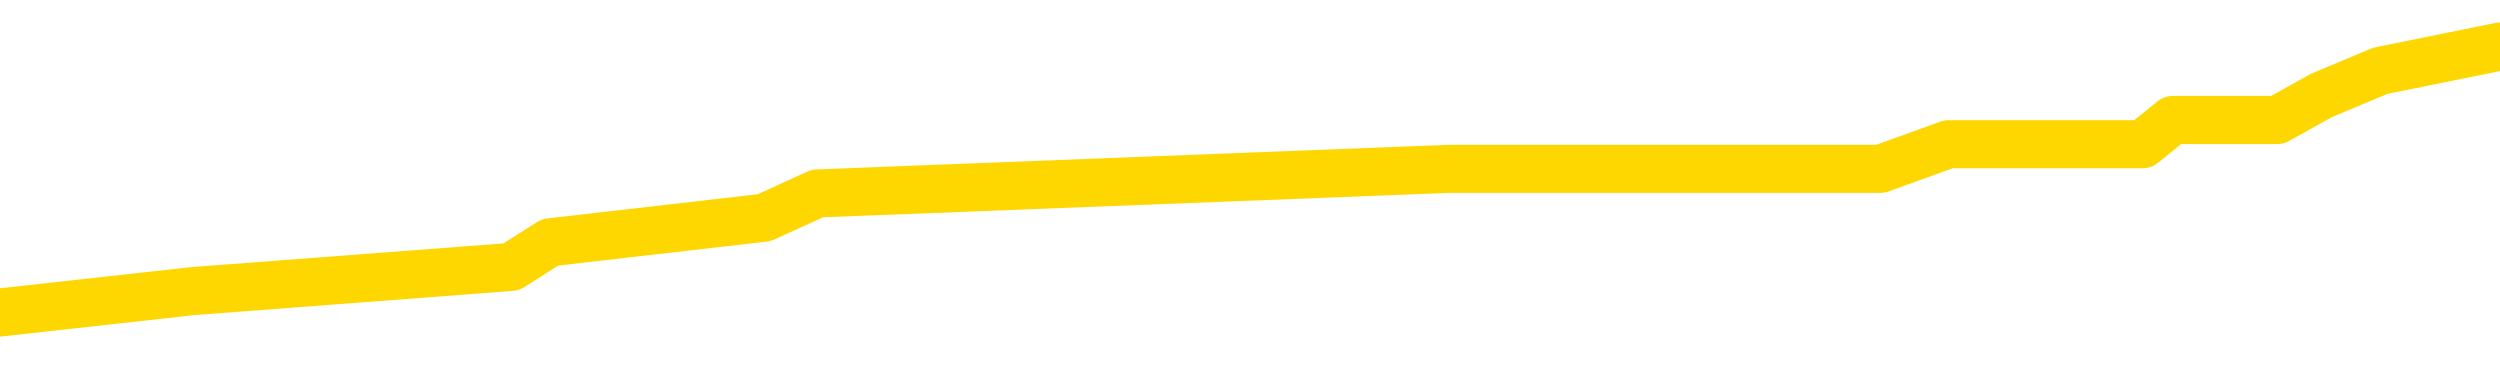 <svg xmlns="http://www.w3.org/2000/svg" version="1.1" viewBox="0 0 6500 1000">
	<path fill="none" stroke="gold" stroke-width="125" stroke-linecap="round" stroke-linejoin="round" d="M0 118401  L-522129 118401 L-521945 118337 L-521455 118210 L-521161 118146 L-520850 118019 L-520615 117955 L-520562 117828 L-520503 117700 L-520349 117636 L-520309 117509 L-520176 117445 L-519884 117382 L-519343 117382 L-518733 117318 L-518685 117318 L-518045 117254 L-518011 117254 L-517486 117254 L-517353 117191 L-516963 117063 L-516635 116936 L-516518 116808 L-516307 116681 L-515590 116681 L-515020 116617 L-514912 116617 L-514738 116554 L-514517 116426 L-514115 116363 L-514089 116235 L-513161 116108 L-513074 115980 L-512992 115853 L-512922 115726 L-512624 115662 L-512472 115535 L-510582 115598 L-510481 115598 L-510219 115598 L-509925 115662 L-509784 115535 L-509535 115535 L-509500 115471 L-509341 115407 L-508878 115280 L-508625 115216 L-508412 115089 L-508161 115025 L-507812 114961 L-506885 114834 L-506791 114707 L-506380 114643 L-505210 114515 L-504020 114452 L-503928 114324 L-503901 114197 L-503635 114070 L-503336 113942 L-503207 113815 L-503170 113687 L-502355 113687 L-501971 113751 L-500911 113815 L-500849 113815 L-500584 115089 L-500113 116299 L-499920 117509 L-499657 118719 L-499320 118656 L-499184 118592 L-498729 118528 L-497986 118464 L-497968 118401 L-497803 118273 L-497735 118273 L-497219 118210 L-496190 118210 L-495994 118146 L-495505 118082 L-495143 118019 L-494734 118019 L-494349 118082 L-492645 118082 L-492547 118082 L-492476 118082 L-492414 118082 L-492230 118019 L-491893 118019 L-491253 117955 L-491176 117891 L-491115 117891 L-490928 117828 L-490848 117828 L-490671 117764 L-490652 117700 L-490422 117700 L-490034 117636 L-489146 117636 L-489106 117573 L-489018 117509 L-488991 117382 L-487983 117318 L-487833 117191 L-487809 117127 L-487676 117063 L-487636 117000 L-486378 116936 L-486320 116936 L-485780 116872 L-485728 116872 L-485681 116872 L-485286 116808 L-485146 116745 L-484946 116681 L-484800 116681 L-484635 116681 L-484358 116745 L-484000 116745 L-483447 116681 L-482802 116617 L-482544 116490 L-482390 116426 L-481989 116363 L-481949 116299 L-481828 116235 L-481766 116299 L-481752 116299 L-481659 116299 L-481365 116235 L-481214 115980 L-480884 115853 L-480806 115726 L-480730 115662 L-480503 115471 L-480437 115343 L-480209 115216 L-480157 115089 L-479992 115025 L-478986 114961 L-478803 114898 L-478252 114834 L-477859 114707 L-477461 114643 L-476611 114515 L-476533 114452 L-475954 114388 L-475513 114388 L-475272 114324 L-475114 114324 L-474714 114197 L-474693 114197 L-474248 114133 L-473843 114070 L-473707 113942 L-473532 113815 L-473395 113687 L-473145 113560 L-472145 113496 L-472063 113433 L-471928 113369 L-471889 113305 L-470999 113242 L-470783 113178 L-470340 113114 L-470223 113050 L-470166 112987 L-469490 112987 L-469389 112923 L-469361 112923 L-468019 112859 L-467613 112796 L-467574 112732 L-466645 112668 L-466547 112605 L-466414 112541 L-466010 112477 L-465984 112414 L-465891 112350 L-465674 112286 L-465263 112159 L-464110 112031 L-463818 111904 L-463789 111777 L-463181 111713 L-462931 111585 L-462912 111522 L-461982 111458 L-461931 111331 L-461808 111267 L-461791 111140 L-461635 111076 L-461460 110949 L-461323 110885 L-461267 110821 L-461159 110757 L-461074 110694 L-460840 110630 L-460765 110566 L-460457 110503 L-460339 110439 L-460169 110375 L-460078 110312 L-459975 110312 L-459952 110248 L-459875 110248 L-459777 110121 L-459410 110057 L-459306 109993 L-458802 109929 L-458350 109866 L-458312 109802 L-458288 109738 L-458247 109675 L-458119 109611 L-458018 109547 L-457576 109484 L-457294 109420 L-456702 109356 L-456571 109292 L-456297 109165 L-456144 109101 L-455991 109038 L-455906 108910 L-455828 108847 L-455642 108783 L-455592 108783 L-455564 108719 L-455485 108656 L-455461 108592 L-455178 108464 L-454574 108337 L-453579 108273 L-453281 108210 L-452547 108146 L-452302 108082 L-452213 108019 L-451635 107955 L-450937 107891 L-450185 107828 L-449866 107764 L-449483 107636 L-449406 107573 L-448772 107509 L-448586 107445 L-448498 107445 L-448369 107445 L-448056 107382 L-448007 107318 L-447865 107254 L-447843 107191 L-446875 107127 L-446330 107063 L-445852 107063 L-445791 107063 L-445467 107063 L-445446 107000 L-445383 107000 L-445173 106936 L-445096 106872 L-445041 106808 L-445019 106745 L-444980 106681 L-444964 106617 L-444207 106554 L-444190 106490 L-443391 106426 L-443238 106363 L-442333 106299 L-441827 106235 L-441598 106108 L-441556 106108 L-441441 106044 L-441265 105980 L-440510 106044 L-440375 105980 L-440211 105917 L-439893 105853 L-439717 105726 L-438695 105598 L-438672 105471 L-438421 105407 L-438208 105280 L-437574 105216 L-437336 105089 L-437303 104961 L-437125 104834 L-437045 104707 L-436955 104643 L-436891 104515 L-436450 104388 L-436427 104324 L-435886 104261 L-435630 104197 L-435135 104133 L-434258 104070 L-434221 104006 L-434169 103942 L-434128 103878 L-434010 103815 L-433734 103751 L-433527 103624 L-433330 103496 L-433306 103369 L-433256 103242 L-433217 103178 L-433139 103114 L-432542 102987 L-432481 102923 L-432378 102859 L-432224 102796 L-431592 102732 L-430911 102668 L-430608 102541 L-430261 102477 L-430064 102414 L-430016 102286 L-429695 102222 L-429068 102159 L-428921 102095 L-428885 102031 L-428827 101968 L-428750 101840 L-428509 101840 L-428421 101777 L-428327 101713 L-428033 101649 L-427898 101585 L-427838 101522 L-427801 101394 L-427529 101394 L-426523 101331 L-426348 101267 L-426297 101267 L-426004 101203 L-425812 101076 L-425479 101012 L-424972 100949 L-424410 100821 L-424395 100694 L-424379 100630 L-424278 100503 L-424164 100375 L-424124 100248 L-424087 100184 L-424021 100184 L-423993 100121 L-423854 100184 L-423561 100184 L-423511 100184 L-423406 100184 L-423141 100121 L-422677 100057 L-422532 100057 L-422478 99929 L-422420 99866 L-422229 99802 L-421864 99738 L-421650 99738 L-421455 99738 L-421397 99738 L-421338 99611 L-421184 99547 L-420915 99484 L-420485 99802 L-420469 99802 L-420392 99738 L-420328 99675 L-420199 99229 L-420175 99165 L-419891 99101 L-419843 99038 L-419789 98974 L-419326 98910 L-419288 98910 L-419247 98847 L-419057 98783 L-418576 98719 L-418089 98656 L-418073 98592 L-418035 98528 L-417778 98464 L-417701 98337 L-417471 98273 L-417455 98146 L-417160 98019 L-416718 97955 L-416271 97891 L-415767 97828 L-415613 97764 L-415326 97700 L-415286 97573 L-414955 97509 L-414733 97445 L-414216 97318 L-414140 97254 L-413893 97127 L-413698 97000 L-413638 96936 L-412862 96872 L-412788 96872 L-412557 96808 L-412541 96808 L-412479 96745 L-412283 96681 L-411819 96681 L-411796 96617 L-411666 96617 L-410365 96617 L-410349 96617 L-410271 96554 L-410178 96554 L-409961 96554 L-409808 96490 L-409630 96554 L-409576 96617 L-409289 96681 L-409249 96681 L-408880 96681 L-408439 96681 L-408256 96681 L-407935 96617 L-407640 96617 L-407194 96490 L-407122 96426 L-406660 96299 L-406222 96235 L-406040 96171 L-404586 96044 L-404454 95980 L-403997 95853 L-403771 95789 L-403385 95662 L-402868 95535 L-401914 95407 L-401120 95280 L-400445 95216 L-400020 95089 L-399709 95025 L-399479 94834 L-398795 94643 L-398782 94452 L-398572 94197 L-398550 94133 L-398376 94006 L-397426 93942 L-397158 93815 L-396343 93751 L-396032 93624 L-395995 93560 L-395937 93433 L-395321 93369 L-394683 93242 L-393057 93178 L-392383 93114 L-391741 93114 L-391663 93114 L-391607 93114 L-391571 93114 L-391543 93050 L-391431 92923 L-391413 92859 L-391390 92796 L-391237 92732 L-391183 92605 L-391105 92541 L-390986 92477 L-390888 92414 L-390771 92350 L-390501 92222 L-390232 92159 L-390214 92031 L-390014 91968 L-389868 91840 L-389641 91777 L-389507 91713 L-389198 91649 L-389138 91585 L-388785 91458 L-388436 91394 L-388335 91331 L-388271 91203 L-388211 91140 L-387827 91012 L-387446 90949 L-387342 90885 L-387081 90821 L-386810 90694 L-386651 90630 L-386618 90566 L-386557 90503 L-386415 90439 L-386231 90375 L-386187 90312 L-385899 90312 L-385883 90248 L-385649 90248 L-385588 90184 L-385550 90184 L-384970 90121 L-384837 90057 L-384813 89802 L-384795 89356 L-384778 88847 L-384761 88337 L-384737 87828 L-384721 87445 L-384700 87000 L-384683 86554 L-384660 86299 L-384643 86044 L-384621 85853 L-384605 85726 L-384556 85535 L-384483 85343 L-384449 85025 L-384425 84770 L-384389 84515 L-384348 84261 L-384311 84133 L-384295 83878 L-384271 83687 L-384234 83560 L-384217 83369 L-384194 83242 L-384176 83114 L-384158 82987 L-384142 82859 L-384113 82668 L-384087 82477 L-384041 82414 L-384025 82286 L-383983 82222 L-383935 82095 L-383864 81968 L-383849 81840 L-383833 81713 L-383770 81649 L-383731 81585 L-383692 81522 L-383526 81458 L-383461 81394 L-383445 81331 L-383401 81203 L-383342 81140 L-383130 81076 L-383096 81012 L-383054 80949 L-382976 80885 L-382439 80821 L-382360 80757 L-382256 80630 L-382167 80566 L-381991 80503 L-381641 80439 L-381485 80375 L-381047 80312 L-380890 80248 L-380760 80184 L-380057 80057 L-379855 79993 L-378895 79866 L-378412 79802 L-378313 79802 L-378221 79738 L-377976 79675 L-377903 79611 L-377460 79484 L-377364 79420 L-377349 79356 L-377333 79292 L-377308 79229 L-376842 79165 L-376625 79101 L-376486 79038 L-376192 78974 L-376103 78910 L-376062 78847 L-376032 78783 L-375860 78719 L-375801 78656 L-375724 78592 L-375644 78528 L-375574 78528 L-375265 78464 L-375180 78401 L-374966 78337 L-374931 78273 L-374247 78210 L-374149 78146 L-373943 78082 L-373897 78019 L-373618 77955 L-373556 77891 L-373539 77764 L-373461 77700 L-373153 77573 L-373129 77509 L-373075 77382 L-373052 77318 L-372930 77254 L-372794 77127 L-372550 77063 L-372424 77063 L-371777 77000 L-371761 77000 L-371737 77000 L-371556 76872 L-371480 76808 L-371388 76745 L-370961 76681 L-370545 76617 L-370152 76490 L-370073 76426 L-370054 76363 L-369691 76299 L-369454 76235 L-369226 76171 L-368913 76108 L-368835 76044 L-368754 75917 L-368576 75789 L-368561 75726 L-368295 75598 L-368215 75535 L-367985 75471 L-367759 75407 L-367443 75407 L-367268 75343 L-366907 75343 L-366515 75280 L-366446 75152 L-366382 75089 L-366242 74961 L-366190 74898 L-366088 74770 L-365587 74707 L-365389 74643 L-365143 74579 L-364957 74515 L-364658 74452 L-364581 74388 L-364415 74261 L-363531 74197 L-363502 74070 L-363379 73942 L-362801 73878 L-362723 73815 L-362009 73815 L-361697 73815 L-361484 73815 L-361467 73815 L-361081 73815 L-360556 73687 L-360110 73624 L-359780 73560 L-359627 73496 L-359302 73496 L-359123 73433 L-359042 73433 L-358835 73305 L-358660 73242 L-357731 73178 L-356842 73114 L-356803 73050 L-356575 73050 L-356195 72987 L-355408 72923 L-355174 72859 L-355098 72796 L-354740 72732 L-354168 72605 L-353901 72541 L-353515 72477 L-353411 72477 L-353241 72477 L-352623 72477 L-352412 72477 L-352104 72477 L-352051 72414 L-351923 72350 L-351870 72286 L-351751 72222 L-351415 72095 L-350455 72031 L-350324 71904 L-350122 71840 L-349491 71777 L-349180 71713 L-348766 71649 L-348738 71585 L-348593 71522 L-348173 71458 L-346840 71458 L-346793 71394 L-346665 71267 L-346648 71203 L-346070 71076 L-345865 71012 L-345835 70949 L-345794 70885 L-345737 70821 L-345699 70757 L-345621 70694 L-345478 70630 L-345024 70566 L-344905 70503 L-344620 70439 L-344247 70375 L-344151 70312 L-343824 70248 L-343470 70184 L-343300 70121 L-343253 70057 L-343144 69993 L-343055 69929 L-343027 69866 L-342950 69738 L-342647 69675 L-342613 69547 L-342541 69484 L-342174 69420 L-341838 69356 L-341757 69356 L-341537 69292 L-341366 69229 L-341338 69165 L-340841 69101 L-340292 68974 L-339411 68910 L-339313 68783 L-339236 68719 L-338962 68656 L-338714 68528 L-338640 68464 L-338579 68337 L-338460 68273 L-338417 68210 L-338307 68146 L-338231 68019 L-337530 67955 L-337285 67891 L-337245 67828 L-337088 67764 L-336489 67764 L-336262 67764 L-336170 67764 L-335695 67764 L-335098 67636 L-334578 67573 L-334557 67509 L-334412 67445 L-334092 67445 L-333550 67445 L-333318 67445 L-333147 67445 L-332661 67382 L-332433 67318 L-332348 67254 L-332002 67191 L-331676 67191 L-331153 67127 L-330826 67063 L-330225 67000 L-330028 66872 L-329976 66808 L-329935 66745 L-329654 66681 L-328969 66554 L-328659 66490 L-328634 66363 L-328443 66299 L-328220 66235 L-328134 66171 L-327471 66044 L-327446 65980 L-327225 65853 L-326895 65789 L-326543 65662 L-326338 65598 L-326105 65471 L-325847 65407 L-325658 65280 L-325611 65216 L-325384 65152 L-325349 65089 L-325193 65025 L-324978 64961 L-324805 64898 L-324714 64834 L-324436 64770 L-324193 64707 L-323877 64643 L-323451 64643 L-323414 64643 L-322930 64643 L-322697 64643 L-322485 64579 L-322259 64515 L-321709 64515 L-321462 64452 L-320628 64452 L-320572 64388 L-320550 64324 L-320392 64261 L-319931 64197 L-319890 64133 L-319550 64006 L-319417 63942 L-319194 63878 L-318622 63815 L-318150 63751 L-317956 63687 L-317763 63624 L-317573 63560 L-317472 63496 L-317103 63433 L-317057 63369 L-316976 63305 L-315682 63242 L-315634 63178 L-315365 63178 L-315220 63178 L-314669 63178 L-314553 63114 L-314471 63050 L-314112 62987 L-313888 62923 L-313607 62859 L-313278 62732 L-312770 62668 L-312657 62605 L-312578 62541 L-312414 62477 L-312120 62477 L-311651 62477 L-311454 62541 L-311404 62541 L-310754 62477 L-310632 62414 L-310178 62414 L-310142 62350 L-309674 62286 L-309563 62222 L-309547 62159 L-309331 62159 L-309150 62095 L-308618 62095 L-307589 62095 L-307389 62031 L-306931 61968 L-305983 61840 L-305884 61777 L-305530 61649 L-305470 61585 L-305455 61522 L-305420 61458 L-305050 61394 L-304930 61331 L-304688 61267 L-304525 61203 L-304337 61140 L-304216 61076 L-303146 60949 L-302288 60885 L-302075 60757 L-301978 60694 L-301804 60566 L-301471 60503 L-301399 60439 L-301341 60375 L-301166 60375 L-300777 60312 L-300542 60248 L-300431 60184 L-300313 60121 L-299333 60057 L-299307 59993 L-298713 59866 L-298680 59866 L-298532 59802 L-298247 59738 L-297335 59738 L-296389 59738 L-296236 59675 L-296134 59675 L-296002 59611 L-295859 59547 L-295833 59484 L-295719 59420 L-295500 59356 L-294819 59292 L-294689 59229 L-294386 59165 L-294146 59038 L-293814 58974 L-293175 58910 L-292832 58783 L-292771 58719 L-292615 58719 L-291693 58719 L-291223 58719 L-291179 58719 L-291167 58656 L-291125 58592 L-291103 58528 L-291076 58464 L-290933 58401 L-290510 58337 L-290175 58337 L-289984 58273 L-289555 58273 L-289367 58210 L-288978 58082 L-288444 58019 L-288071 57955 L-288050 57955 L-287800 57891 L-287682 57828 L-287606 57764 L-287470 57700 L-287430 57636 L-287351 57573 L-286956 57509 L-286460 57445 L-286348 57318 L-286175 57254 L-285867 57191 L-285420 57127 L-285097 57063 L-284954 56936 L-284527 56808 L-284374 56681 L-284319 56554 L-283505 56490 L-283485 56426 L-283113 56363 L-283056 56363 L-281927 56299 L-281859 56299 L-281301 56235 L-281106 56171 L-280970 56108 L-280737 56044 L-280390 55980 L-280355 55853 L-280320 55789 L-280252 55662 L-279903 55598 L-279731 55535 L-279246 55471 L-279229 55407 L-278904 55343 L-278747 55280 L-277606 55152 L-277581 55089 L-277389 54961 L-277196 54898 L-276946 54834 L-276928 54770 L-275908 54707 L-275611 54643 L-275535 54579 L-275399 54452 L-275223 54388 L-274646 54261 L-274431 54197 L-274367 54133 L-274236 54070 L-274200 53942 L-273676 53878 L-273538 78974 L-273524 78974 L-273501 78974 L-273481 78974 L-273254 53815 L-272478 53815 L-272436 53815 L-272068 53815 L-271990 53751 L-271938 53687 L-271265 53624 L-270522 53560 L-270098 53560 L-269650 53496 L-268588 53433 L-268277 53305 L-267867 53305 L-267795 53242 L-267270 53242 L-267176 53242 L-267158 53242 L-266713 53178 L-266528 53050 L-265748 52923 L-265075 52859 L-264663 52668 L-264431 52541 L-264291 52477 L-264209 52350 L-264189 52286 L-264113 52286 L-263984 52222 L-263668 52286 L-263443 52286 L-263118 52222 L-263056 52222 L-262686 52222 L-262653 52222 L-262444 52222 L-261777 52222 L-261699 52222 L-261541 52095 L-261431 52095 L-261104 52031 L-260949 51968 L-260609 51968 L-260552 51840 L-260213 51713 L-260010 51649 L-259957 51522 L-258580 51458 L-258451 51394 L-258017 51331 L-257697 51267 L-256869 51140 L-256746 51076 L-256015 50949 L-255859 50821 L-255818 50757 L-255765 50694 L-255741 50630 L-255627 50566 L-255331 50503 L-255041 50439 L-254987 50375 L-254866 50312 L-254836 50248 L-254736 50184 L-254292 50184 L-254141 50121 L-253305 50121 L-252763 50057 L-252428 50057 L-252413 49993 L-252337 49929 L-252221 49866 L-252026 49802 L-251762 49738 L-250928 49675 L-250831 49611 L-250310 49547 L-250268 49484 L-250169 49420 L-249341 49420 L-249206 49356 L-248867 49356 L-248313 49292 L-247933 49229 L-247770 49165 L-247460 49101 L-246648 49038 L-246341 48974 L-246073 48974 L-245751 48974 L-245431 49038 L-245155 49038 L-244326 48910 L-244231 48847 L-244139 48656 L-244034 48464 L-243648 48273 L-243167 48146 L-243151 48082 L-243032 48019 L-242665 47891 L-242570 47828 L-241736 47700 L-241659 47636 L-241359 47573 L-241269 47509 L-240861 47382 L-240751 47254 L-240052 47191 L-239579 47127 L-239519 47063 L-239300 46936 L-239026 46872 L-238913 46808 L-237886 46745 L-237499 46681 L-237479 46617 L-237146 46554 L-236902 46490 L-236468 46426 L-236358 46363 L-236241 46299 L-235789 46171 L-235198 46108 L-234862 46044 L-232969 45980 L-232855 45853 L-232644 45789 L-231325 45726 L-231219 31394 L-231153 17254 L-231117 4197 L-231055 4197 L-230555 18401 L-229880 32414 L-229858 45343 L-229588 45216 L-228620 45216 L-227931 45152 L-227769 45089 L-227228 45025 L-227138 44961 L-226119 44898 L-225171 44770 L-224805 44834 L-224703 44898 L-224114 44898 L-224055 44898 L-223954 44834 L-223514 44707 L-223407 44643 L-222965 44579 L-221965 44388 L-221709 44197 L-221606 44006 L-221476 43878 L-221109 43751 L-220528 43624 L-220497 43560 L-220182 43496 L-218199 43433 L-218083 43369 L-218015 43369 L-217657 43305 L-216038 43242 L-215861 43242 L-215716 43242 L-214894 43305 L-214841 43369 L-214786 43369 L-214352 43369 L-213372 43433 L-213298 43433 L-212213 43369 L-212000 43369 L-211284 43242 L-210896 43178 L-210677 43050 L-210357 42923 L-209864 42796 L-209736 42732 L-209507 42605 L-209275 42477 L-209216 42414 L-208926 42350 L-208654 42222 L-207624 42159 L-205959 42095 L-205540 42031 L-205403 41968 L-205246 41968 L-204941 41904 L-204713 41777 L-204555 41713 L-204395 41585 L-204226 41458 L-204179 41394 L-204125 41331 L-204104 41331 L-203718 41267 L-203468 41267 L-203197 41267 L-203037 41267 L-202947 41267 L-201288 41267 L-201123 41331 L-200743 41267 L-200283 41267 L-199674 41140 L-198580 41076 L-198149 41012 L-198118 40949 L-198056 40885 L-198038 40821 L-196334 40757 L-196292 40694 L-195826 40630 L-195639 40566 L-195607 40439 L-195012 40375 L-194962 40312 L-194639 40248 L-194589 40184 L-194378 40121 L-194360 40057 L-194094 39929 L-194041 39866 L-193572 39802 L-193062 39675 L-192983 39675 L-192689 39611 L-192672 39547 L-192634 39484 L-192563 39420 L-192405 39356 L-191459 39356 L-191403 39356 L-190882 39356 L-190690 39292 L-190589 39292 L-190363 39229 L-189853 39229 L-189465 40949 L-189395 40949 L-189047 40885 L-188690 40821 L-187561 38974 L-187510 38847 L-187284 38783 L-187250 38719 L-187125 38592 L-187026 38592 L-186761 38592 L-186021 38656 L-185443 38656 L-185149 38656 L-184443 38656 L-184265 38592 L-184241 38592 L-183605 38528 L-183294 38464 L-182898 38464 L-182868 38401 L-182847 38337 L-182693 38273 L-182008 38273 L-181992 38273 L-181652 38273 L-181379 38210 L-181342 38146 L-181286 38019 L-181264 37955 L-181192 37891 L-180860 37828 L-180754 37764 L-180725 37636 L-180527 37573 L-180374 37509 L-179506 37445 L-178944 37318 L-178928 37318 L-178826 37254 L-178724 37318 L-178578 37318 L-178499 37318 L-178462 37254 L-178406 37191 L-178333 37127 L-178188 37063 L-177706 37063 L-177302 37000 L-176435 37063 L-176415 37063 L-176158 37063 L-176081 37063 L-176052 37000 L-176041 36872 L-176024 36808 L-175731 36745 L-175692 36681 L-175620 36617 L-175546 36554 L-175341 36490 L-175181 36299 L-174880 36108 L-174803 35853 L-174786 35662 L-174569 35535 L-174338 35535 L-174228 35598 L-173858 35662 L-173700 35662 L-173469 35662 L-173300 35662 L-173155 35598 L-173023 35535 L-171747 35407 L-171344 35280 L-171283 35216 L-171166 35089 L-170741 35025 L-170726 34898 L-170664 34834 L-170390 34707 L-170278 34643 L-169996 34515 L-169718 34452 L-169293 34324 L-169271 34261 L-169193 34197 L-169067 34133 L-168481 34070 L-168089 34006 L-167754 33942 L-167165 33878 L-167062 33878 L-166892 33815 L-166756 33815 L-165928 33751 L-164743 33687 L-164707 33624 L-164651 33624 L-164431 33560 L-164226 33560 L-164071 33560 L-163814 33496 L-163738 33433 L-163195 33369 L-163159 33305 L-162910 33242 L-162522 33178 L-161697 33114 L-161339 33050 L-161028 33050 L-160770 32987 L-160547 32923 L-160140 32859 L-160024 32796 L-159840 32732 L-159787 32732 L-159599 32668 L-159428 32605 L-159399 32541 L-159119 32477 L-158808 32414 L-158670 32350 L-158361 32286 L-158167 32286 L-158151 32222 L-157432 32222 L-157298 32095 L-157001 32031 L-156910 31968 L-156310 31968 L-156271 31904 L-156193 31840 L-155572 31777 L-155421 31649 L-155380 31585 L-155070 31522 L-154878 31458 L-154685 31331 L-154629 31203 L-154321 31140 L-154268 31076 L-154214 31140 L-154188 31140 L-154063 31140 L-153252 31076 L-153176 31012 L-152635 30949 L-152367 30885 L-151707 30821 L-150800 30757 L-150558 30694 L-150026 30630 L-149809 30566 L-148701 30630 L-148651 30630 L-147876 30630 L-147328 30566 L-147217 30503 L-147064 30375 L-147009 30312 L-146843 30248 L-146466 30184 L-146018 30121 L-145964 30057 L-145809 29993 L-145129 29929 L-144909 29866 L-144391 29802 L-143542 29675 L-143526 29611 L-141735 29547 L-141181 29484 L-141064 29420 L-140058 29356 L-140021 29292 L-139789 29292 L-139696 29292 L-139656 29292 L-139324 29229 L-138972 29165 L-138707 29038 L-138420 28974 L-138110 28847 L-137856 28719 L-137762 28656 L-137272 28592 L-137065 28528 L-136499 28464 L-136385 28528 L-136033 28464 L-135982 28464 L-135942 28464 L-135338 28337 L-134605 28210 L-134023 28082 L-133788 27955 L-133247 27764 L-133095 27636 L-132593 27573 L-132384 27445 L-132361 27445 L-132302 27382 L-131339 27382 L-131162 27318 L-130720 27254 L-130695 27127 L-130540 27063 L-130459 27063 L-130308 27127 L-129662 27127 L-129612 27063 L-128492 27000 L-127508 26936 L-127446 26872 L-126726 26808 L-125861 26745 L-125482 26681 L-125263 26681 L-124504 26617 L-124452 26554 L-124142 26426 L-123291 26426 L-123098 26363 L-122921 26299 L-122697 26299 L-122570 26235 L-122378 26235 L-122145 26171 L-121976 26235 L-121689 26171 L-121410 26171 L-121327 26108 L-121156 26044 L-121140 25917 L-120986 25853 L-120947 25789 L-120171 25726 L-120095 25726 L-119863 25598 L-119436 25535 L-119090 25471 L-118507 25407 L-118238 25407 L-117979 25407 L-117850 25280 L-117834 25216 L-117720 25152 L-117696 25089 L-117462 25025 L-117426 24961 L-116110 24961 L-116054 24898 L-115375 24770 L-114803 24770 L-114677 24770 L-114524 24770 L-114447 24770 L-114135 24643 L-113862 24579 L-113773 24452 L-113671 24452 L-112743 24388 L-112667 24388 L-112303 24388 L-112279 24324 L-112242 24261 L-111467 24133 L-111375 24070 L-111235 24006 L-110833 23942 L-110571 23942 L-110328 24006 L-110114 23942 L-110033 23942 L-109957 23942 L-109880 23942 L-109694 24006 L-109627 24006 L-109378 24006 L-109323 23942 L-109185 23878 L-109105 23751 L-108992 23687 L-108769 23624 L-108605 23560 L-108564 23496 L-108394 23433 L-108023 23369 L-108008 23305 L-107893 23242 L-107171 23178 L-107135 23114 L-107002 23114 L-106655 23050 L-106243 23050 L-106207 23050 L-106129 22987 L-106090 22923 L-105726 22859 L-105522 22796 L-105507 22732 L-105161 22668 L-104813 22668 L-104487 22668 L-104385 22605 L-104232 22605 L-104038 22541 L-103806 22541 L-103714 22541 L-103558 22541 L-103481 22541 L-103440 22477 L-103327 22414 L-103304 22350 L-103053 22350 L-102914 22222 L-102336 22031 L-101508 21904 L-101020 21777 L-100899 21713 L-100860 21649 L-100848 21585 L-100696 21458 L-100595 21331 L-100362 21267 L-99971 21140 L-99667 21076 L-99651 21012 L-99481 20949 L-99242 20821 L-98646 20821 L-98042 20757 L-98002 20757 L-97962 20757 L-97809 20694 L-97755 20630 L-97693 20566 L-97625 20503 L-97570 20375 L-97545 20312 L-97498 20248 L-97404 20121 L-97267 20057 L-97113 19993 L-96981 19929 L-96940 19929 L-96905 19866 L-96843 19802 L-96569 19675 L-96255 19611 L-96214 19484 L-96129 19420 L-95952 19356 L-95714 19292 L-95357 19229 L-95327 19165 L-94758 19101 L-94635 19038 L-94399 18974 L-94376 18974 L-94095 18910 L-93809 18910 L-93554 18910 L-92982 18847 L-92685 18783 L-92609 18719 L-91910 18656 L-91832 18592 L-91797 18528 L-91771 18464 L-91719 18337 L-91526 18273 L-91385 18146 L-91349 18082 L-91309 18019 L-90714 17955 L-90481 17891 L-90198 18337 L-90143 18719 L-90069 19165 L-89991 19547 L-89755 19420 L-89511 19356 L-89376 19292 L-89269 19229 L-89190 19165 L-88803 19038 L-88676 18974 L-88523 18910 L-88485 18847 L-88339 18783 L-88118 18719 L-87944 18656 L-87875 18592 L-87054 18464 L-87037 18464 L-86743 18401 L-85955 18337 L-85645 18337 L-85499 18273 L-85271 18210 L-85070 18082 L-84133 18019 L-84096 17955 L-84074 17891 L-84033 17764 L-83764 17700 L-83168 17636 L-83104 17573 L-83069 17509 L-83052 17445 L-82357 17445 L-82155 17445 L-82123 17445 L-81790 17445 L-81682 17382 L-81057 17254 L-80553 17191 L-80516 17063 L-80074 17063 L-79978 17000 L-79819 17000 L-79506 17000 L-79493 17000 L-79053 17063 L-78571 17127 L-78442 17127 L-78122 17127 L-78054 17063 L-77750 17063 L-77574 17000 L-77380 16936 L-77137 16808 L-76940 16681 L-76914 16554 L-76336 16490 L-76266 16426 L-75856 16363 L-75802 16299 L-75756 16235 L-75392 16171 L-75246 16108 L-75040 16044 L-74944 16044 L-74789 15980 L-74727 15917 L-74580 15789 L-74479 15726 L-73922 15726 L-73900 15853 L-73728 15917 L-73186 15980 L-73125 15980 L-73071 15853 L-73043 15726 L-72971 15662 L-72955 15535 L-72892 15471 L-72855 15343 L-72700 15280 L-72375 15216 L-71809 15152 L-71794 15089 L-71732 14961 L-71631 14834 L-71584 14834 L-71342 14770 L-70920 14770 L-70765 14770 L-69023 14643 L-68482 14579 L-67538 14515 L-67129 14452 L-66588 14324 L-66391 14261 L-66223 14197 L-65927 14133 L-65812 14070 L-65797 14070 L-65642 14006 L-65502 13942 L-65426 13815 L-65294 13815 L-64946 13815 L-64575 13878 L-63977 13878 L-63802 13878 L-63645 13815 L-63377 13751 L-63225 13751 L-62934 13942 L-62910 14070 L-62827 14197 L-62600 14324 L-61900 14261 L-61773 14197 L-61342 14133 L-61248 14070 L-60043 14070 L-59994 14006 L-59701 14006 L-59297 13942 L-59021 13815 L-59002 13751 L-58884 13687 L-58808 13624 L-58627 13560 L-58147 13496 L-57695 13369 L-57285 13305 L-57255 13242 L-56836 13178 L-56722 13178 L-56604 13178 L-56589 13178 L-56395 13114 L-56373 12987 L-56141 12923 L-55698 12859 L-55378 12732 L-54913 12732 L-54748 12668 L-54593 12605 L-54437 12605 L-53984 12605 L-53665 12605 L-53610 12668 L-53239 12668 L-53201 12732 L-52875 12732 L-52758 12668 L-52659 12605 L-52333 12477 L-51946 12414 L-51685 12350 L-51327 12222 L-51071 12159 L-48900 12095 L-48851 12031 L-48829 11968 L-48417 11968 L-48355 11968 L-48285 12031 L-48054 12031 L-47744 11968 L-47440 11840 L-47396 11777 L-47088 11713 L-46955 11649 L-46739 11585 L-46026 11522 L-45871 11522 L-45733 11458 L-45584 11458 L-45563 11458 L-45369 11394 L-45344 11331 L-45252 11267 L-45231 11203 L-45214 11140 L-45114 11076 L-44185 11012 L-43727 11012 L-42635 10885 L-42213 10885 L-41809 10821 L-41770 10757 L-41517 10694 L-40742 10566 L-40726 10503 L-40702 10439 L-40509 10375 L-39772 10312 L-39503 10248 L-39463 10184 L-39064 10057 L-39039 9993 L-38249 9929 L-37569 9866 L-36198 9802 L-35928 9738 L-35880 9675 L-35342 9547 L-35309 9484 L-35207 9356 L-34884 9292 L-34804 9229 L-34535 9229 L-33623 9165 L-33484 9165 L-33235 9038 L-32690 9038 L-32268 8974 L-32075 8910 L-32059 8910 L-31921 8783 L-31827 8719 L-31700 8656 L-31440 8592 L-31415 8464 L-31324 8401 L-31014 8337 L-30954 8273 L-30837 8273 L-30487 8273 L-29676 8273 L-29445 8146 L-28616 8146 L-28384 8019 L-28167 7955 L-27649 7955 L-27011 7891 L-26594 7828 L-26272 7764 L-25791 7700 L-25366 7700 L-25305 7636 L-24956 7636 L-24915 7573 L-24902 7509 L-24802 7382 L-24757 7382 L-24271 7318 L-23470 7318 L-23136 7318 L-22054 7254 L-21574 7191 L-21551 7127 L-21411 7063 L-20856 7000 L-20159 6936 L-19850 6872 L-19628 6808 L-19523 6745 L-19421 6617 L-18750 6554 L-18656 6490 L-18634 6490 L-18556 6426 L-18378 6426 L-18206 6426 L-18026 6363 L-18012 6299 L-17936 6235 L-17772 6171 L-17257 6108 L-17241 6044 L-17101 6044 L-16738 5980 L-16714 5980 L-16583 5917 L-16559 5853 L-16196 5789 L-15671 5662 L-15577 5598 L-15361 5471 L-15268 5407 L-15243 5343 L-14779 5280 L-14702 5280 L-14300 5216 L-13850 5216 L-12598 5152 L-12559 5089 L-12128 5025 L-12095 4961 L-11376 4898 L-11199 4834 L-11064 4770 L-10757 4707 L-10702 4643 L-10677 4515 L-10661 4388 L-10486 4324 L-10297 4261 L-9789 4261 L-9416 3751 L-9077 3178 L-9039 2668 L-8320 2222 L-8226 2159 L-8187 2095 L-7646 2095 L-7623 2031 L-7220 1968 L-6794 1904 L-6523 1904 L-6344 1840 L-6098 1713 L-6074 1649 L-6018 1522 L-5401 1458 L-4899 1394 L-4512 1394 L-3893 1458 L-3676 1458 L-3521 1522 L-2229 1394 L-2130 1331 L-1687 1203 L-1356 1140 L-1056 1012 L-813 949 L-78 821 L500 757 L1329 694 L1430 630 L1987 566 L2125 503 L3767 439 L3828 439 L3922 439 L4889 439 L5066 375 L5353 375 L5571 375 L5649 312 L5921 312 L6036 248 L6189 184 L6500 121" />
</svg>
